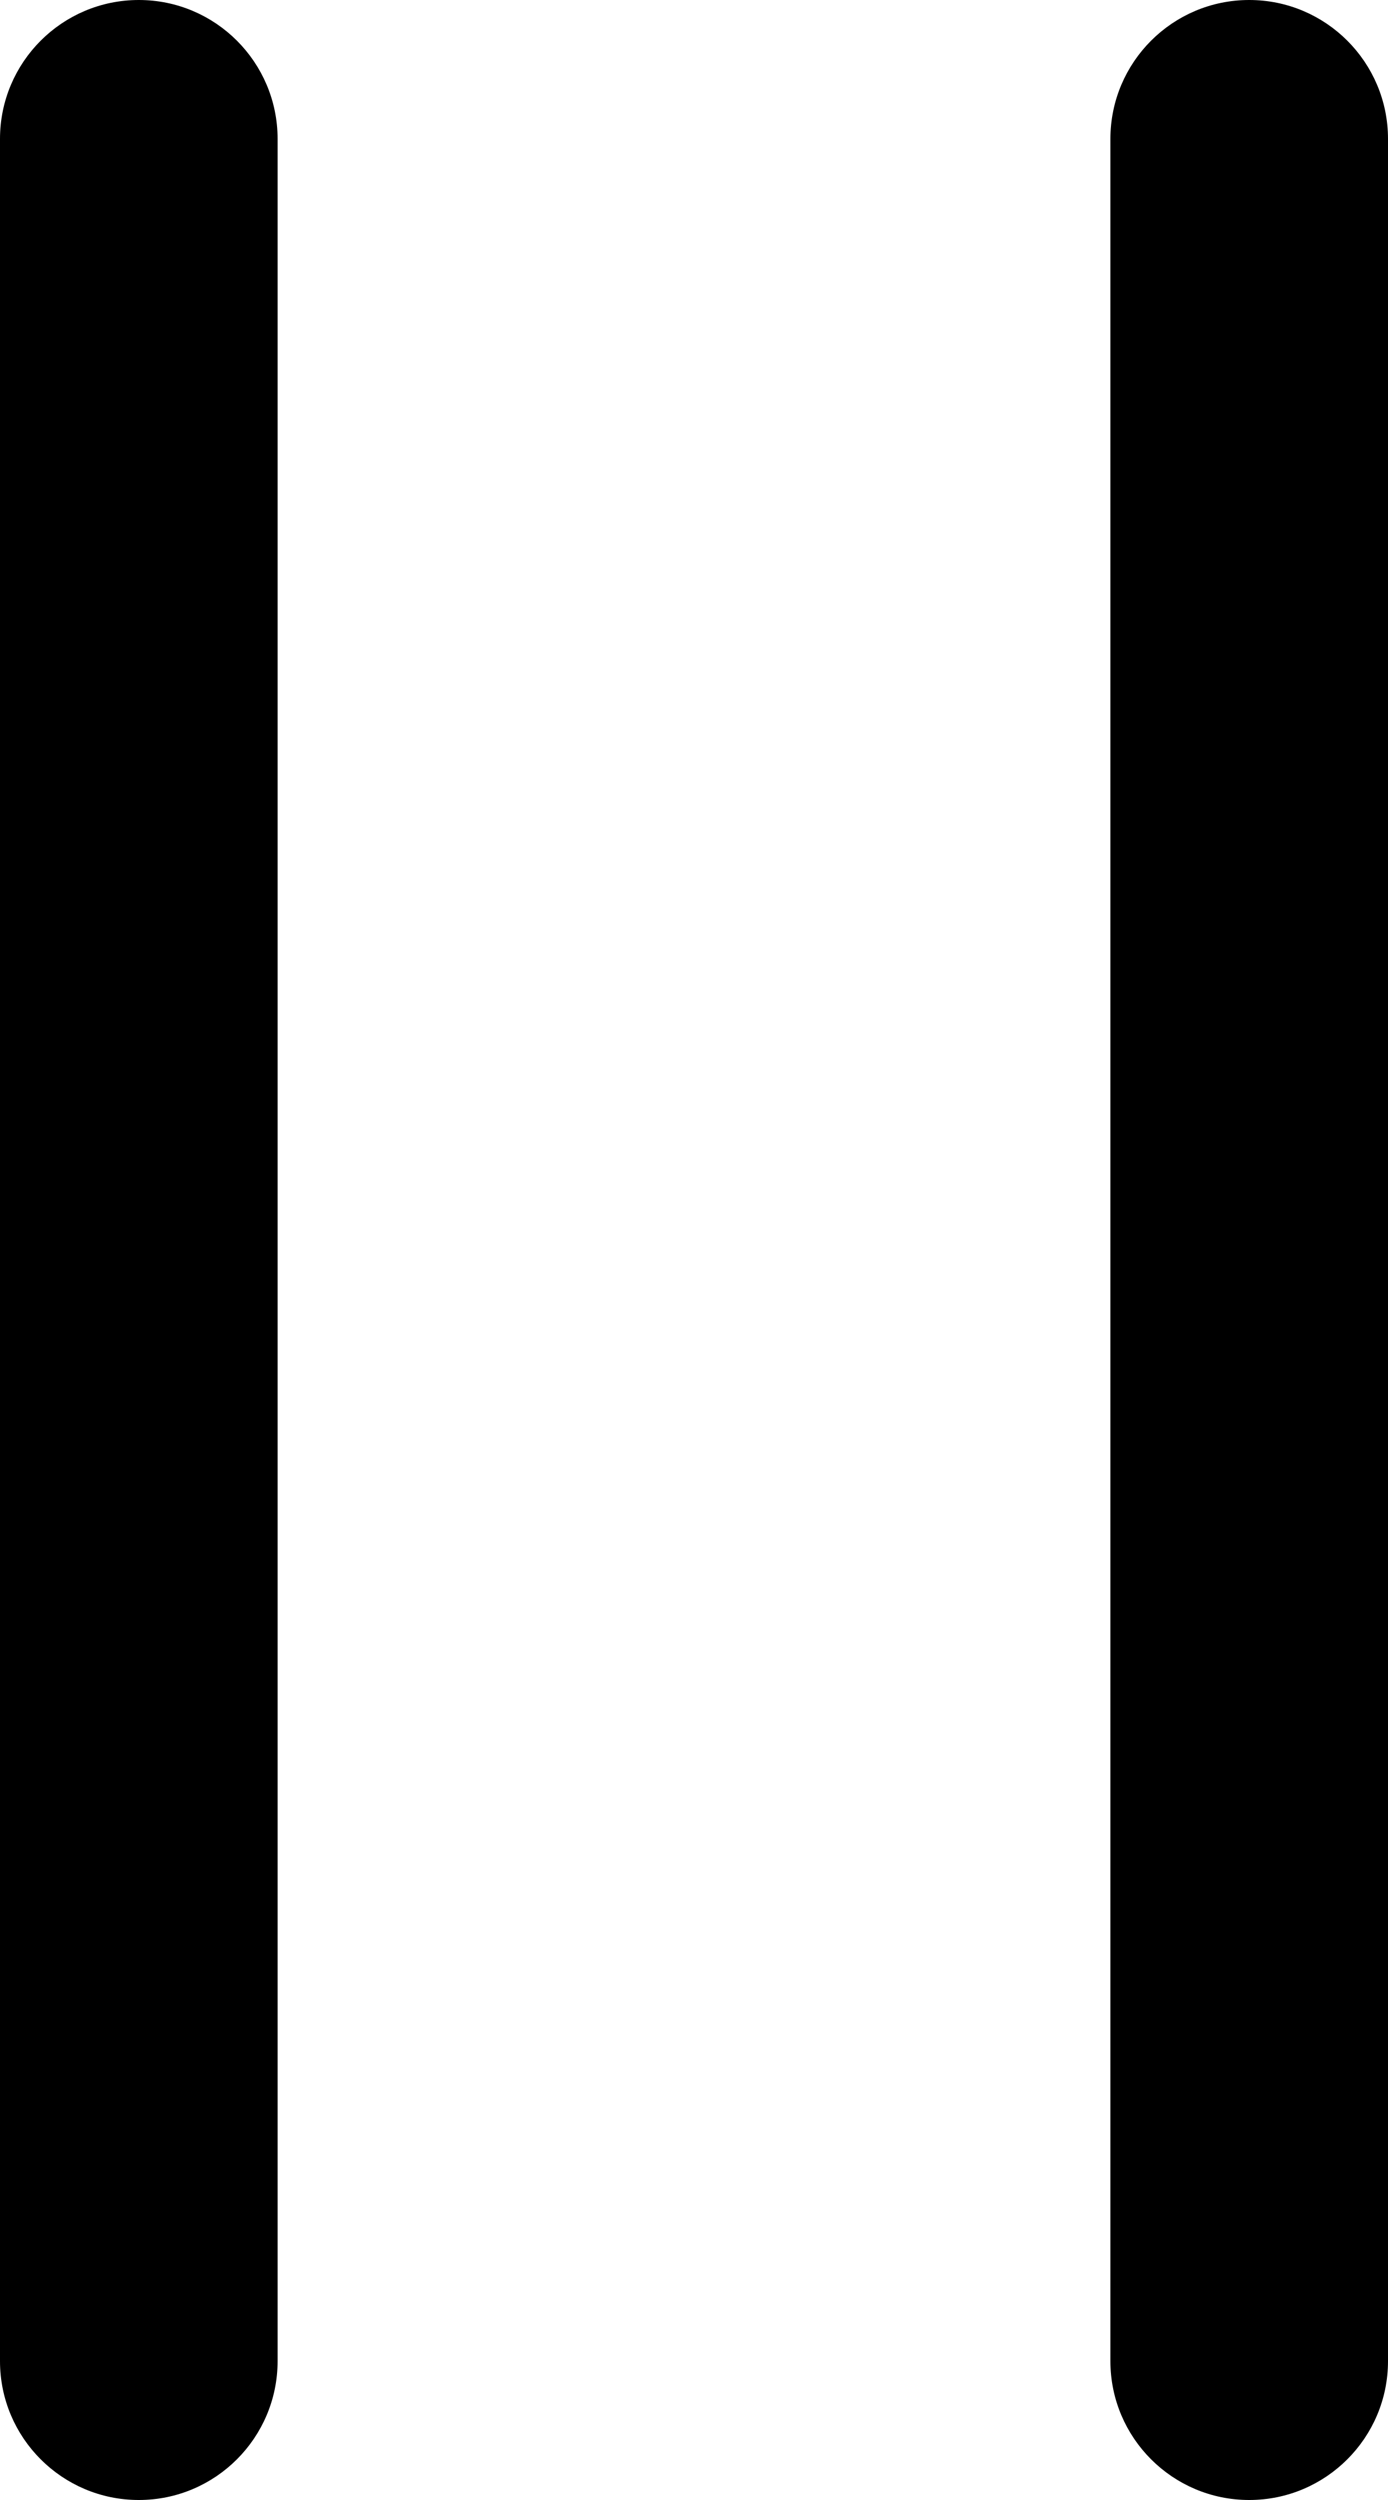 <svg viewBox="0 0 10 18" fill="none" xmlns="http://www.w3.org/2000/svg">
<path fill-rule="evenodd" clip-rule="evenodd" d="M1 0C0.448 0 0 0.448 0 1V17C0 17.552 0.448 18 1 18C1.552 18 2 17.552 2 17V1C2 0.448 1.552 0 1 0ZM9 0C8.448 0 8 0.448 8 1V17C8 17.552 8.448 18 9 18C9.552 18 10 17.552 10 17V1C10 0.448 9.552 0 9 0Z" fill="currentColor"/>
</svg>
